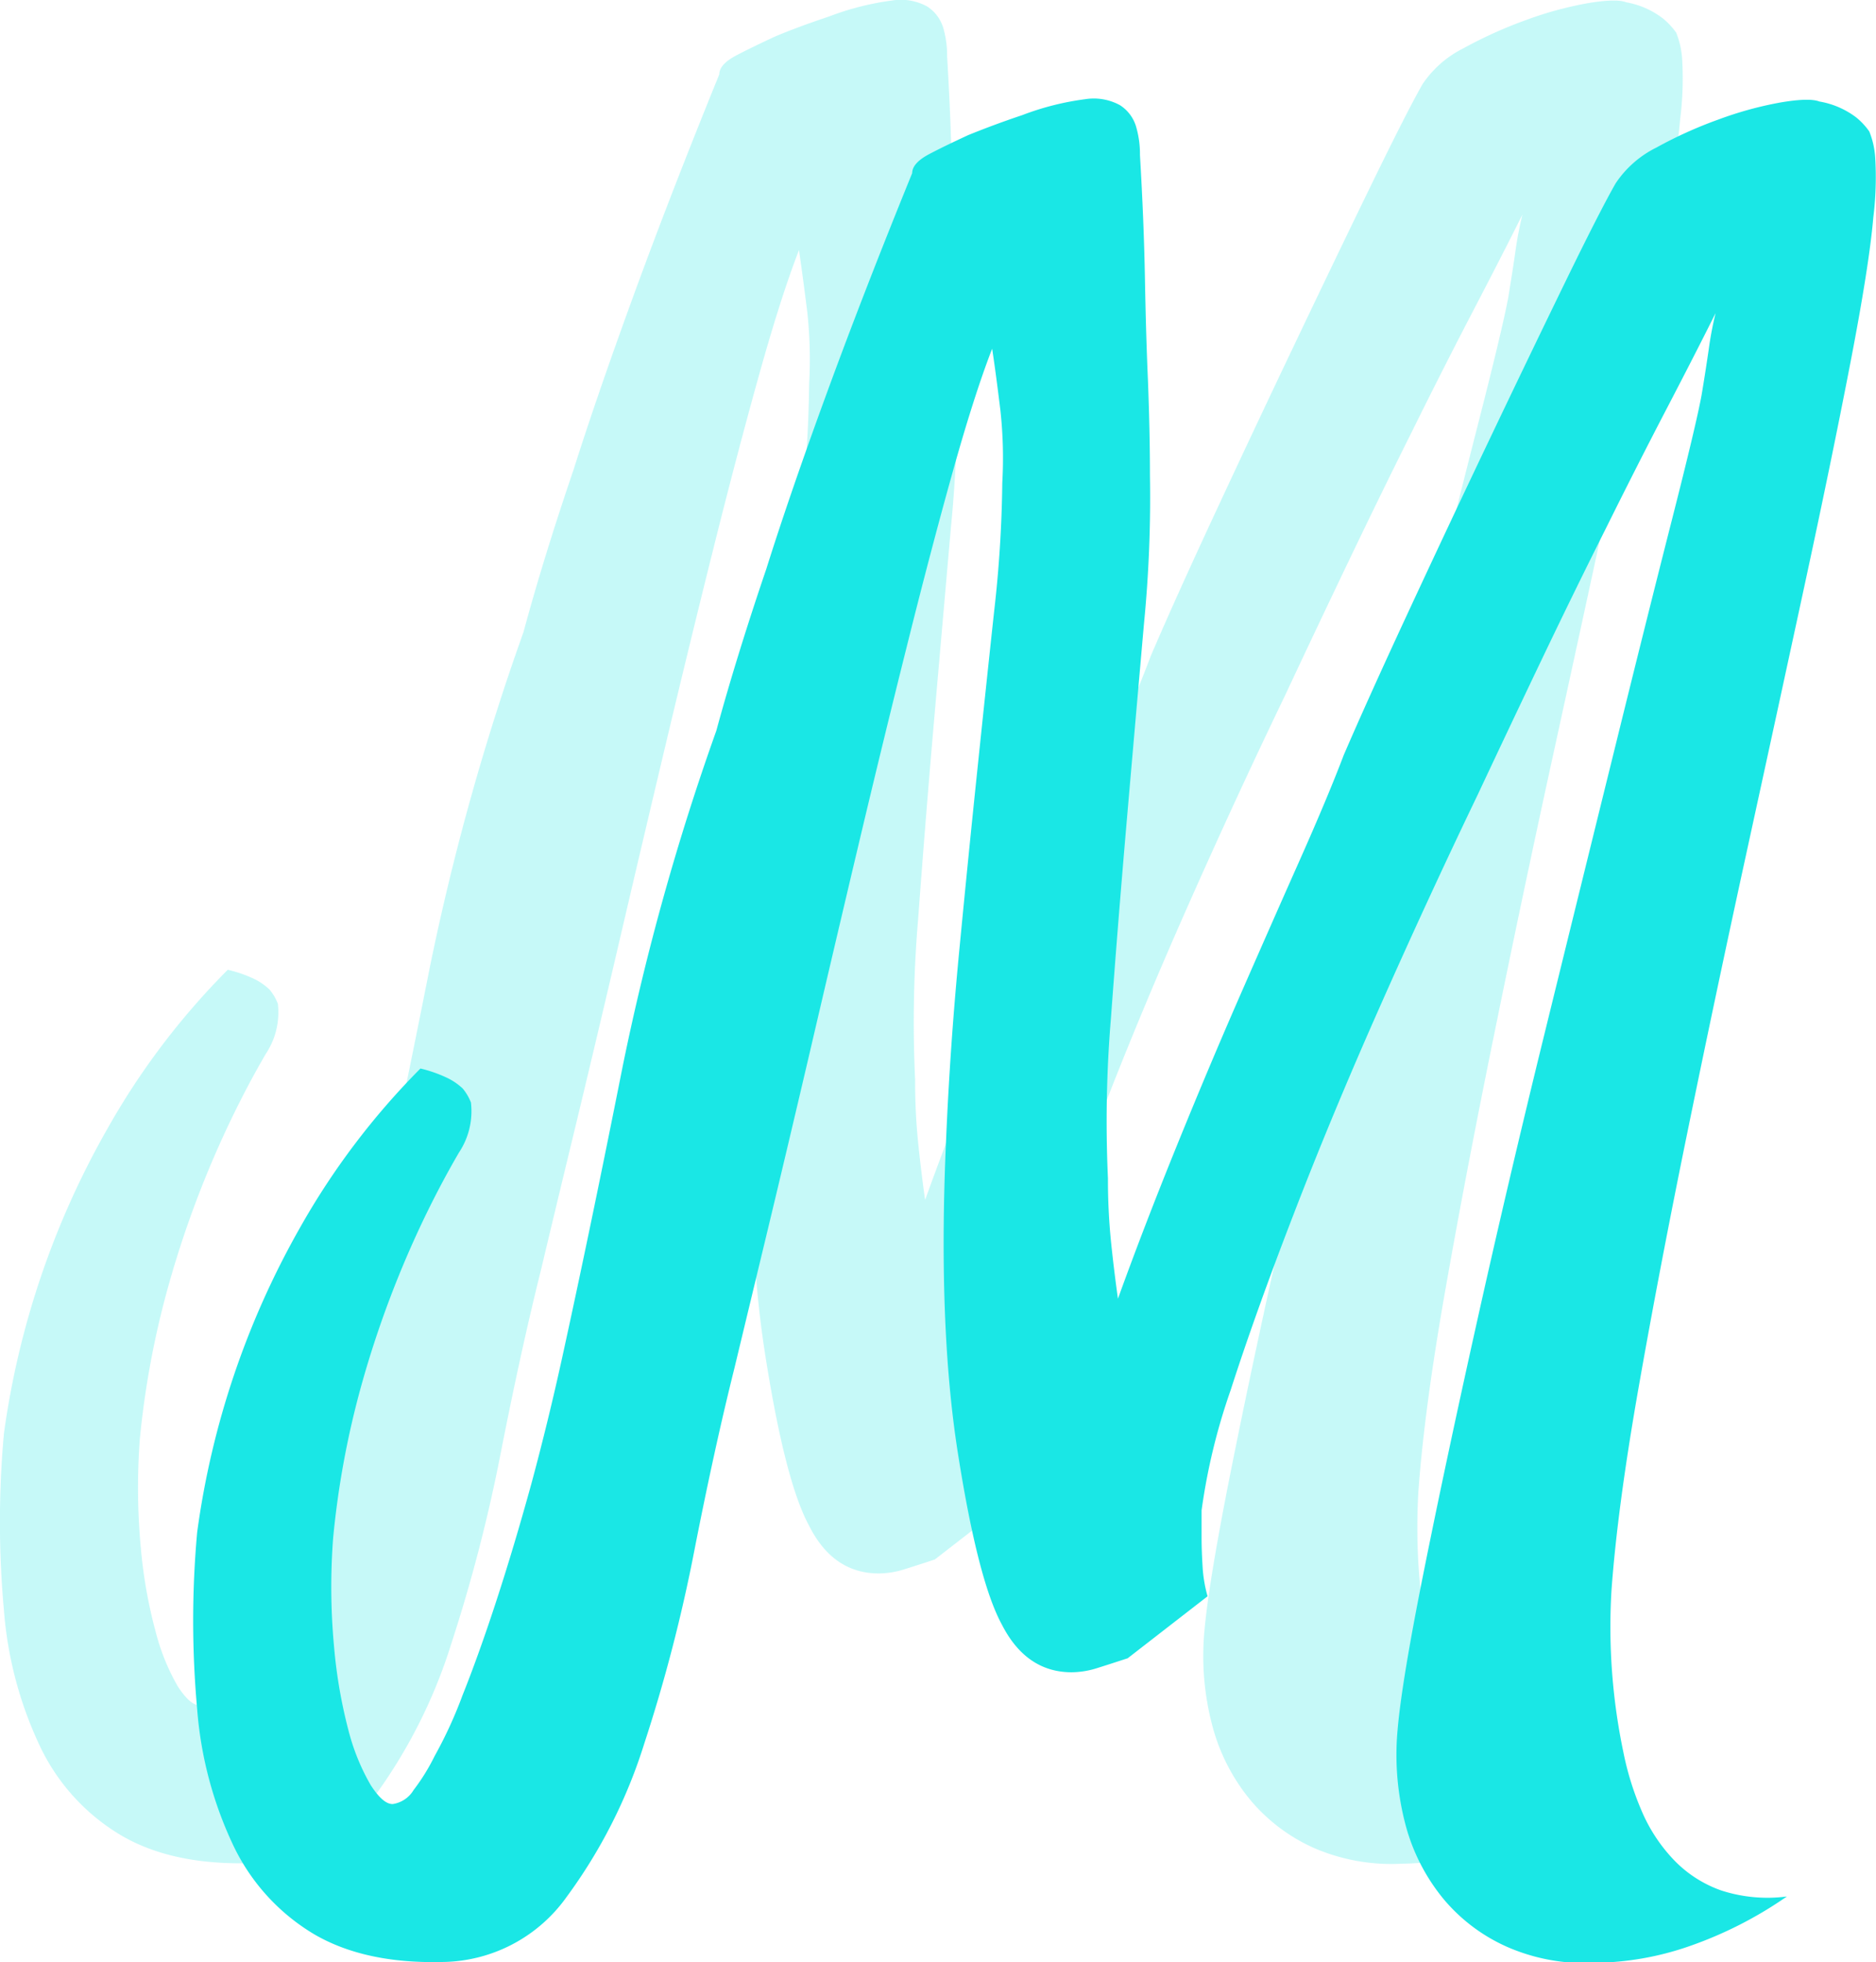 <svg xmlns="http://www.w3.org/2000/svg" id="Layer_1" data-name="Layer 1" viewBox="0 0 229.21 239.68"><defs><style>.cls-1{opacity:.25}.cls-2{fill:#1ae7e5}</style></defs><g class="cls-1"><path d="M165.91,357.75q-9.53.24-15.75-3.42a25.22,25.22,0,0,1-9.76-10.62,47.26,47.26,0,0,1-4.52-16.85,119.66,119.66,0,0,1,0-21.6,103.61,103.61,0,0,1,12.58-37.11,90.19,90.19,0,0,1,14.77-19.53,16.06,16.06,0,0,1,3.17,1.09,7.4,7.4,0,0,1,1.95,1.35,6.22,6.22,0,0,1,1,1.71,9.16,9.16,0,0,1-1.46,6.1q-2,3.42-3.91,7.32a124.42,124.42,0,0,0-8.06,21.24A107.81,107.81,0,0,0,152.48,306a79.77,79.77,0,0,0,.13,13.3,58.78,58.78,0,0,0,1.83,10.26,26.34,26.34,0,0,0,2.68,6.59c1,1.54,1.88,2.32,2.69,2.32s1.66-.57,2.56-1.71a25.41,25.41,0,0,0,2.57-4.15,53.14,53.14,0,0,0,3.41-7.45q2-5,4.15-11.59t4.28-14.29q2.07-7.68,3.78-15.5,3.42-15.61,7.32-35.28a300.65,300.65,0,0,1,11.48-41.13q2.43-9,6.1-19.78,2.94-9.27,7.45-21.61t10.37-26.73c0-.81.69-1.59,2.08-2.32s3-1.5,4.76-2.32q2.92-1.22,6.59-2.44a33.83,33.83,0,0,1,7.69-1.95,6.7,6.7,0,0,1,4.28.73,4.73,4.73,0,0,1,1.95,2.56,12.21,12.21,0,0,1,.49,3.54q.48,8.06.61,15.14t.36,12.45c.16,4.24.25,8.06.25,11.48a160.19,160.19,0,0,1-.73,18.18q-1,11.36-2.08,23.81t-1.95,24.29a148.44,148.44,0,0,0-.37,19.65,73.14,73.14,0,0,0,.37,7.69q.36,3.54.85,7,3.16-8.79,7.08-18.43t7.81-18.56q3.92-8.91,7.33-16.6T276,210.29q2.93-6.84,7.81-17.34t9.89-21q5-10.5,9.28-19.29t6.22-12.21a13,13,0,0,1,5-4.39,53.74,53.74,0,0,1,7.56-3.42,44.45,44.45,0,0,1,7.57-2.08c2.36-.4,3.95-.44,4.76-.12a10.31,10.31,0,0,1,4.52,2,9,9,0,0,1,1.59,1.71,10.62,10.62,0,0,1,.73,3.3,39.67,39.67,0,0,1-.24,7.2q-.5,5.87-2.81,17.82t-5.62,27.23q-3.29,15.26-7.08,32.59T318,256.31q-3.42,16.72-6,31.37t-3.3,24.66a74.58,74.58,0,0,0,1.47,19.77,35.65,35.65,0,0,0,2.2,7.08,19.82,19.82,0,0,0,3.9,6,15,15,0,0,0,5.86,3.79,18.35,18.35,0,0,0,8.06.73,48.89,48.89,0,0,1-12,6.1,36.3,36.3,0,0,1-11.48,2A23.77,23.77,0,0,1,296,355.92a21.58,21.58,0,0,1-7.81-5.86,23.74,23.74,0,0,1-4.64-9,33.2,33.2,0,0,1-1-11.59q.5-5.87,3.17-19.29t6.47-30.4q3.79-17,8.3-35.4t8.55-34.67q4-16.23,7-27.95t3.66-15.38c.32-2,.61-3.78.85-5.49a45.31,45.31,0,0,1,.86-4.52q-2.44,4.89-6,11.72T308,182.7q-3.9,7.81-7.93,16.23t-7.69,16.24q-6.11,12.69-12,26t-10.49,25.27q-4.65,12-7.7,21.48a75.72,75.72,0,0,0-3.53,14.65V306c0,1,0,2.12.12,3.42a16.86,16.86,0,0,0,.61,3.66l-9.77,7.57c-1.46.49-2.73.89-3.78,1.22a10.59,10.59,0,0,1-3.05.49q-5.62,0-8.55-5.86-2.93-5.39-5.37-21t-1.46-38.33q.48-11.22,1.58-22.7t2.2-22q1.09-10.48,2.07-19.65a151.88,151.88,0,0,0,1-15.75,53.49,53.49,0,0,0-.24-8.91q-.5-4-1-7.45-2.19,5.63-4.88,15.26t-5.62,21.37q-2.93,11.72-6,24.65t-5.86,24.91q-2.81,12-5.25,22.09t-3.9,16.24q-2.44,9.76-4.89,22.21a196.12,196.12,0,0,1-6.1,23.56,63.75,63.75,0,0,1-9.52,18.8A18.89,18.89,0,0,1,165.91,357.75Z" class="cls-2" transform="translate(-135.4 -130.16)"/></g><path d="M189.48,369.82q-9.53.24-15.75-3.42A25.25,25.25,0,0,1,164,355.78a47.27,47.27,0,0,1-4.51-16.85,119.66,119.66,0,0,1,0-21.6A103.33,103.33,0,0,1,172,280.22a90.8,90.8,0,0,1,14.77-19.54,16.43,16.43,0,0,1,3.17,1.1,7.47,7.47,0,0,1,2,1.35,6.26,6.26,0,0,1,1,1.7,9.12,9.12,0,0,1-1.46,6.11q-2,3.42-3.91,7.32a124.33,124.33,0,0,0-8.05,21.24,107.81,107.81,0,0,0-3.42,18.56,78.78,78.78,0,0,0,.12,13.3A60.72,60.72,0,0,0,178,341.62a26.31,26.31,0,0,0,2.69,6.59c1,1.54,1.87,2.32,2.68,2.32a3.57,3.57,0,0,0,2.56-1.71,24.75,24.75,0,0,0,2.57-4.15,53,53,0,0,0,3.42-7.45q2-5,4.15-11.59t4.27-14.29q2.07-7.68,3.78-15.5,3.42-15.61,7.33-35.28a301.06,301.06,0,0,1,11.47-41.14q2.45-9,6.11-19.77,2.92-9.27,7.44-21.61t10.38-26.73c0-.81.69-1.59,2.07-2.32s3-1.5,4.76-2.32c2-.81,4.15-1.62,6.6-2.44a33.58,33.58,0,0,1,7.69-1.95,6.68,6.68,0,0,1,4.27.73,4.69,4.69,0,0,1,1.95,2.56,11.88,11.88,0,0,1,.49,3.54q.48,8.05.61,15.14t.37,12.45c.16,4.23.24,8.06.24,11.47a158,158,0,0,1-.73,18.19q-1,11.35-2.08,23.81t-1.95,24.29a152,152,0,0,0-.37,19.65,76,76,0,0,0,.37,7.69c.24,2.36.53,4.68.85,7q3.18-8.79,7.09-18.43t7.81-18.56q3.9-8.91,7.32-16.6t5.37-12.82q2.94-6.82,7.82-17.33t9.88-21q5-10.49,9.28-19.28t6.23-12.21a12.78,12.78,0,0,1,5-4.39,51.68,51.68,0,0,1,7.57-3.42,44.2,44.2,0,0,1,7.57-2.08c2.35-.4,3.94-.44,4.76-.12a10.26,10.26,0,0,1,4.51,1.95,8.36,8.36,0,0,1,1.59,1.71,10.27,10.27,0,0,1,.73,3.3,39.67,39.67,0,0,1-.24,7.2q-.5,5.87-2.81,17.82t-5.61,27.22q-3.3,15.27-7.08,32.6t-7.2,34.05q-3.43,16.74-6,31.38t-3.29,24.66a74.61,74.61,0,0,0,1.46,19.77,35.65,35.65,0,0,0,2.2,7.08,20,20,0,0,0,3.91,6,14.82,14.82,0,0,0,5.86,3.79,18.3,18.3,0,0,0,8,.73,49.06,49.06,0,0,1-12,6.1,36.25,36.25,0,0,1-11.48,2A23.64,23.64,0,0,1,319.6,368a21.44,21.44,0,0,1-7.81-5.85,23.88,23.88,0,0,1-4.64-9,33.44,33.44,0,0,1-1-11.59q.49-5.87,3.18-19.29t6.47-30.4q3.78-17,8.3-35.4t8.54-34.67q4-16.23,7-28t3.66-15.38c.33-1.95.61-3.79.86-5.49a42.8,42.8,0,0,1,.85-4.52q-2.44,4.89-6,11.72t-7.44,14.65q-3.92,7.81-7.94,16.23t-7.69,16.24q-6.1,12.69-12,26t-10.5,25.27q-4.64,12-7.69,21.48a75.15,75.15,0,0,0-3.54,14.65v3.42q0,1.45.12,3.42a16.86,16.86,0,0,0,.61,3.66l-9.76,7.57c-1.47.48-2.73.89-3.79,1.22a10.54,10.54,0,0,1-3.05.49c-3.75,0-6.59-2-8.55-5.86q-2.92-5.38-5.37-21T251,269.23q.48-11.24,1.58-22.71t2.2-22q1.09-10.49,2.08-19.65a151.72,151.72,0,0,0,1-15.75,53.49,53.49,0,0,0-.24-8.91c-.33-2.69-.65-5.17-1-7.45q-2.19,5.63-4.88,15.26t-5.61,21.36q-2.94,11.73-6,24.66T234.27,259q-2.81,12-5.24,22.09t-3.91,16.24q-2.44,9.76-4.88,22.21a194.25,194.25,0,0,1-6.11,23.56,63.51,63.51,0,0,1-9.52,18.8A18.87,18.87,0,0,1,189.48,369.82Z" class="cls-2" transform="translate(-135.4 -130.16)"/></svg>
